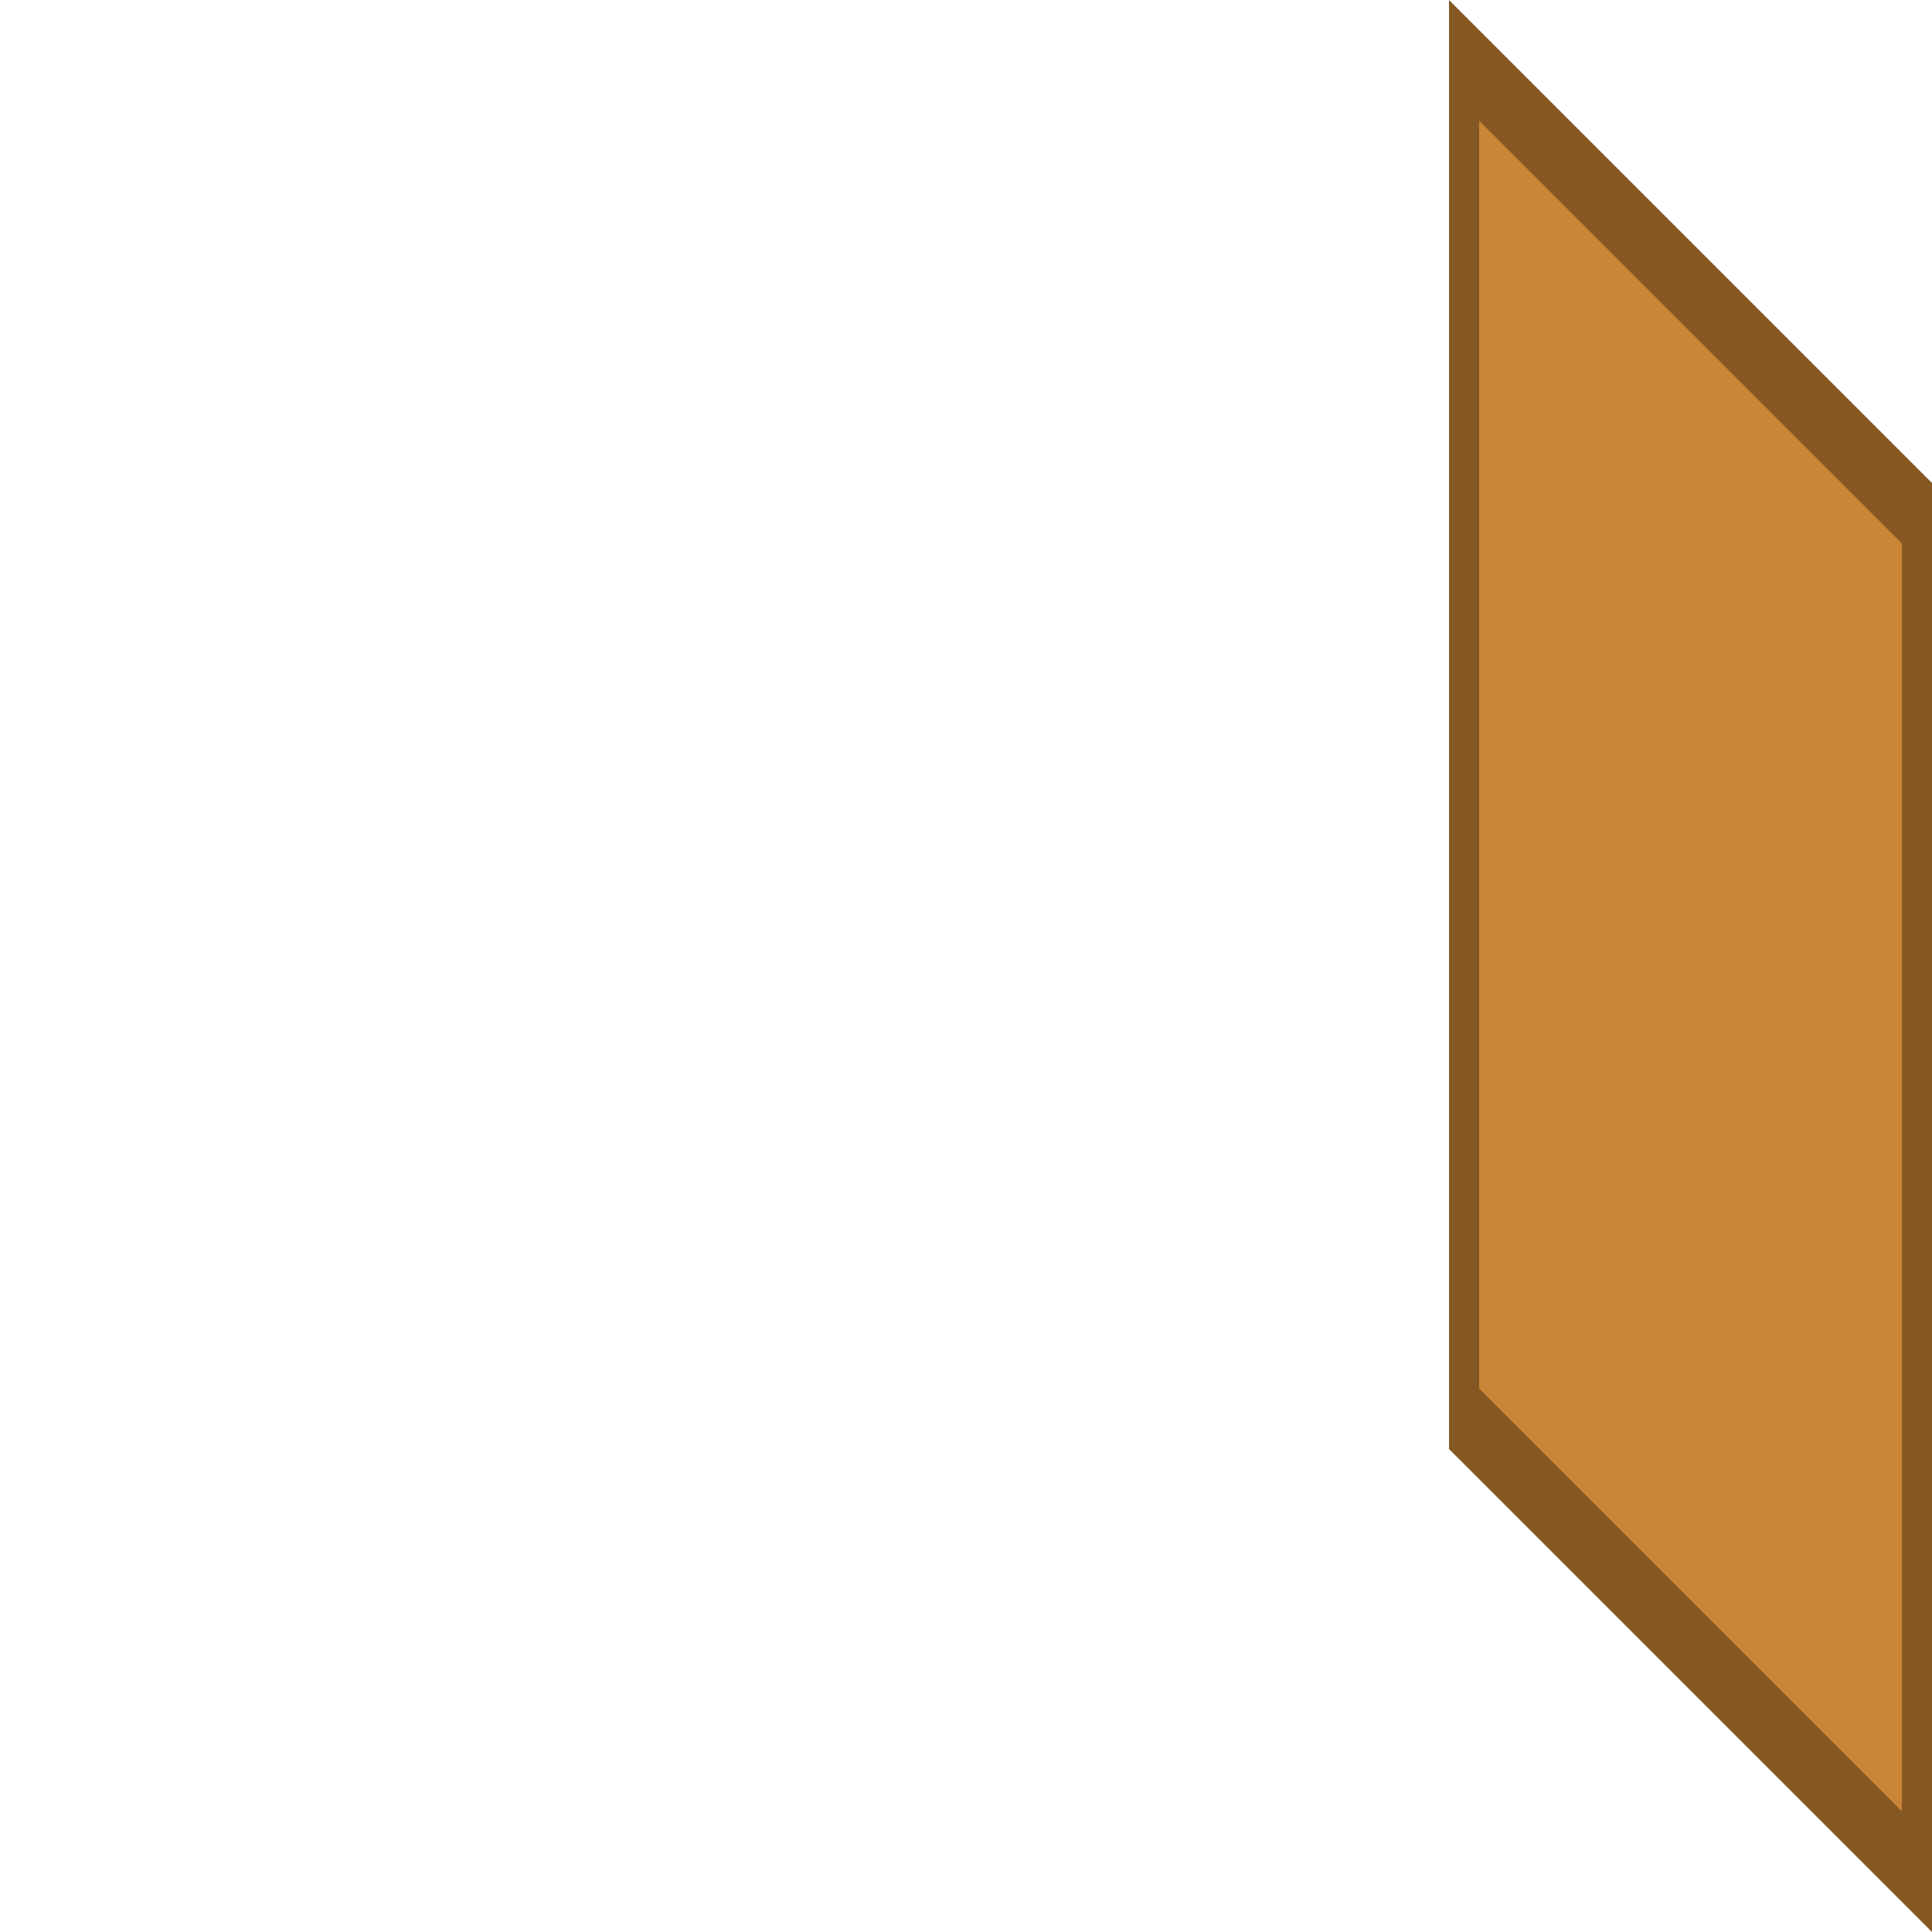 <?xml version="1.0" encoding="UTF-8" standalone="no"?>
<svg
   xmlns:dc="http://purl.org/dc/elements/1.1/"
   xmlns:cc="http://creativecommons.org/ns#"
   xmlns:rdf="http://www.w3.org/1999/02/22-rdf-syntax-ns#"
   xmlns:svg="http://www.w3.org/2000/svg"
   xmlns="http://www.w3.org/2000/svg"
   id="svg8"
   version="1.1"
   viewBox="0 0 67.733 67.733"
   height="256"
   width="256">
  <defs
     id="defs2" />
  <g
     transform="translate(-64.261,-40.721)"
     id="layer1">
    <path
       id="path826-6"
       d="m 115.061,91.521 16.933,16.933 V 57.654 L 115.061,40.721 Z"
       style="fill:#855823;fill-opacity:1;stroke:none;stroke-width:0.265px;stroke-linecap:butt;stroke-linejoin:miter;stroke-opacity:1" />
    <path
       id="path826-6-7"
       d="M 116.119,89.404 130.936,104.221 V 59.771 L 116.119,44.954 Z"
       style="fill:#ca8636;fill-opacity:1;stroke:none;stroke-width:0.265px;stroke-linecap:butt;stroke-linejoin:miter;stroke-opacity:1" />
  </g>
</svg>
